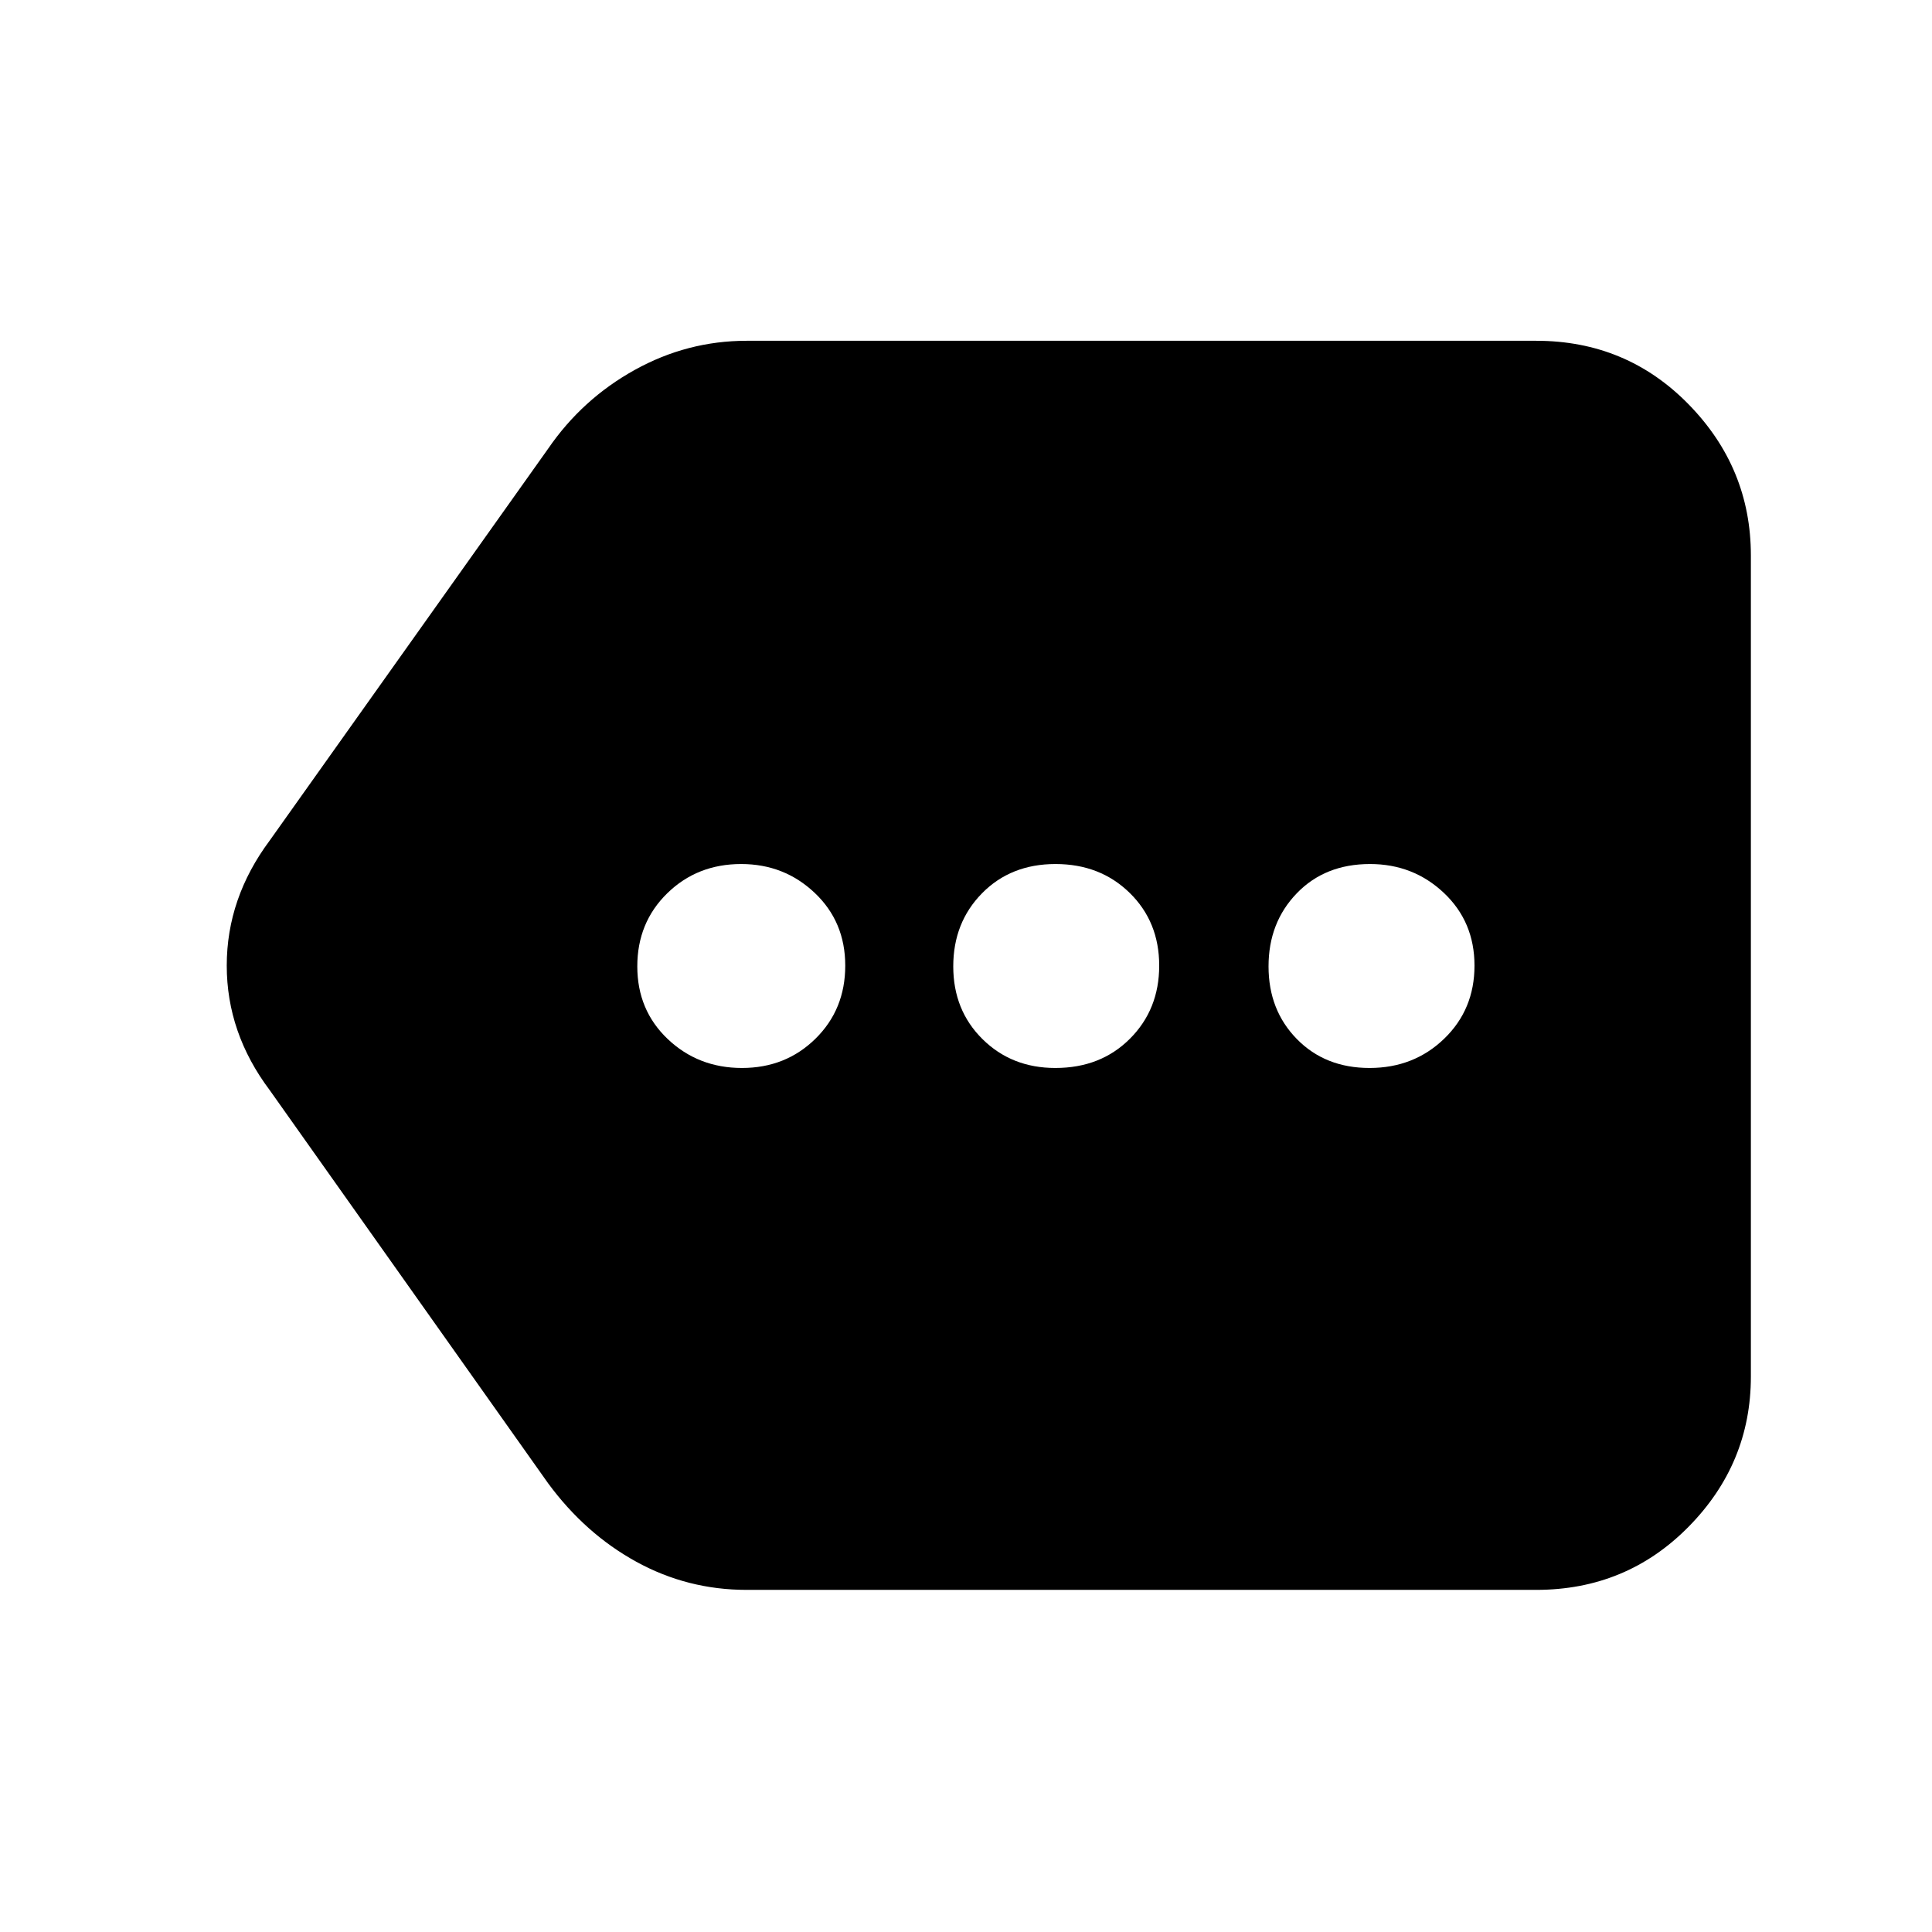 <svg xmlns="http://www.w3.org/2000/svg" height="40" viewBox="0 -960 960 960" width="40"><path d="M371-170q-29.38 0-54.8-13.96-25.42-13.96-43.87-39.04L134-418.33q-21.33-28.4-21.33-61.87T134-542.33L272.33-737q16.93-24.69 43.05-39.18 26.11-14.49 55.62-14.49h392.33q44.85 0 75.76 31.61Q870-727.45 870-684v408q0 43.18-30.91 74.59Q808.18-170 763.33-170H371Zm-2.31-259.33q21.73 0 36.52-14.55Q420-458.42 420-480.19q0-21.76-15.15-36.12-15.14-14.36-36.58-14.36-21.85 0-36.73 14.55-14.87 14.54-14.87 36.31 0 21.76 15.14 36.12 15.15 14.36 36.88 14.36Zm155.7 0q22.56 0 37.08-14.55Q576-458.42 576-480.19q0-21.76-14.65-36.12-14.66-14.36-36.88-14.36-22.23 0-36.52 14.55-14.28 14.54-14.28 36.31 0 21.76 14.51 36.12 14.5 14.36 36.21 14.36Zm156.14 0q22.03 0 37.09-14.55 15.05-14.54 15.05-36.31 0-21.76-15.2-36.12-15.21-14.36-36.72-14.36-22.37 0-36.39 14.55-14.03 14.54-14.03 36.31 0 21.76 14.09 36.12 14.08 14.36 36.11 14.36Z"/></svg>